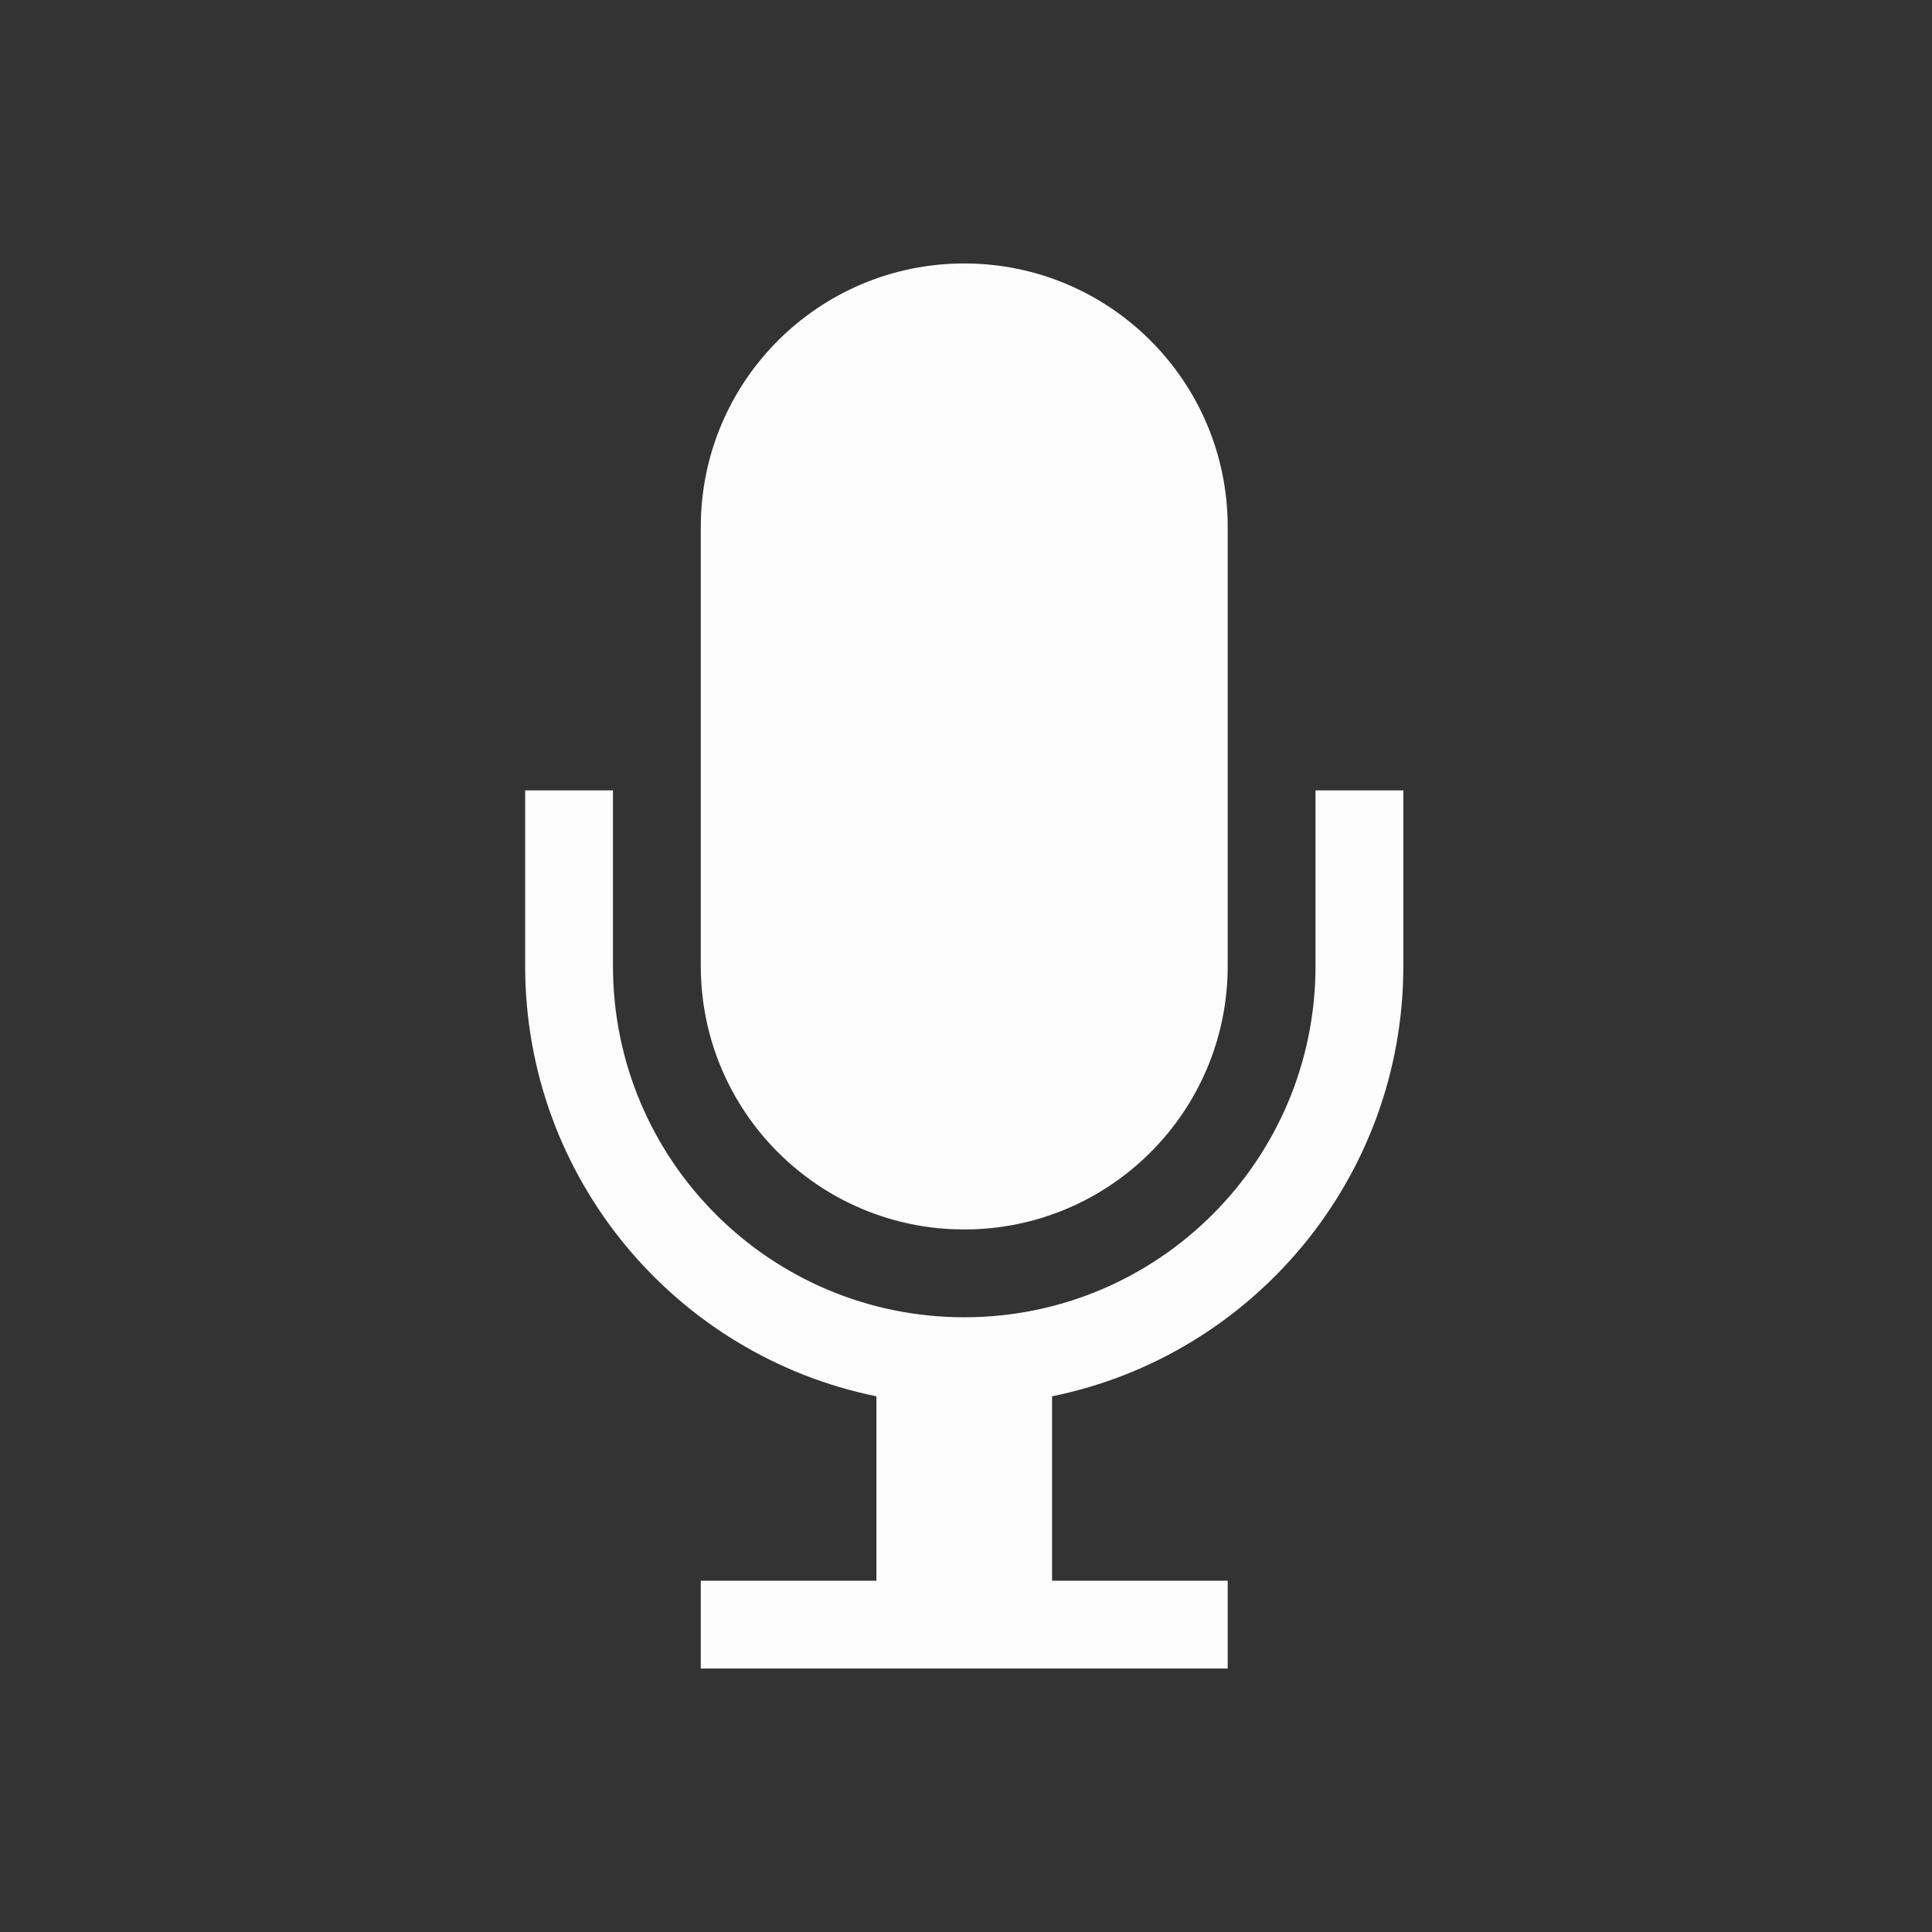 <?xml version="1.0" encoding="UTF-8"?>
<svg version="1.1" viewBox="0 0 22 22" xmlns="http://www.w3.org/2000/svg">

<rect x="0" y="0" width="22" height="22" fill="#333333" stroke="none"/>

<path fill="#fcfcfc"  d="m5.98 9v2c0 2.419 1.718 4.437 4 4.9v2.1h-2v1h6v-1h-2v-2.1c2.282-0.463 4-2.481 4-4.9v-2h-1v2c0 2.209-1.791 4-4 4-2.209 0-4-1.791-4-4v-2zm5-6c-1.657 0-3 1.343-3 3v5c0 1.657 1.343 3 3 3 1.657 0 3-1.343 3-3v-5c0-1.657-1.343-3-3-3z"/>
</svg>
